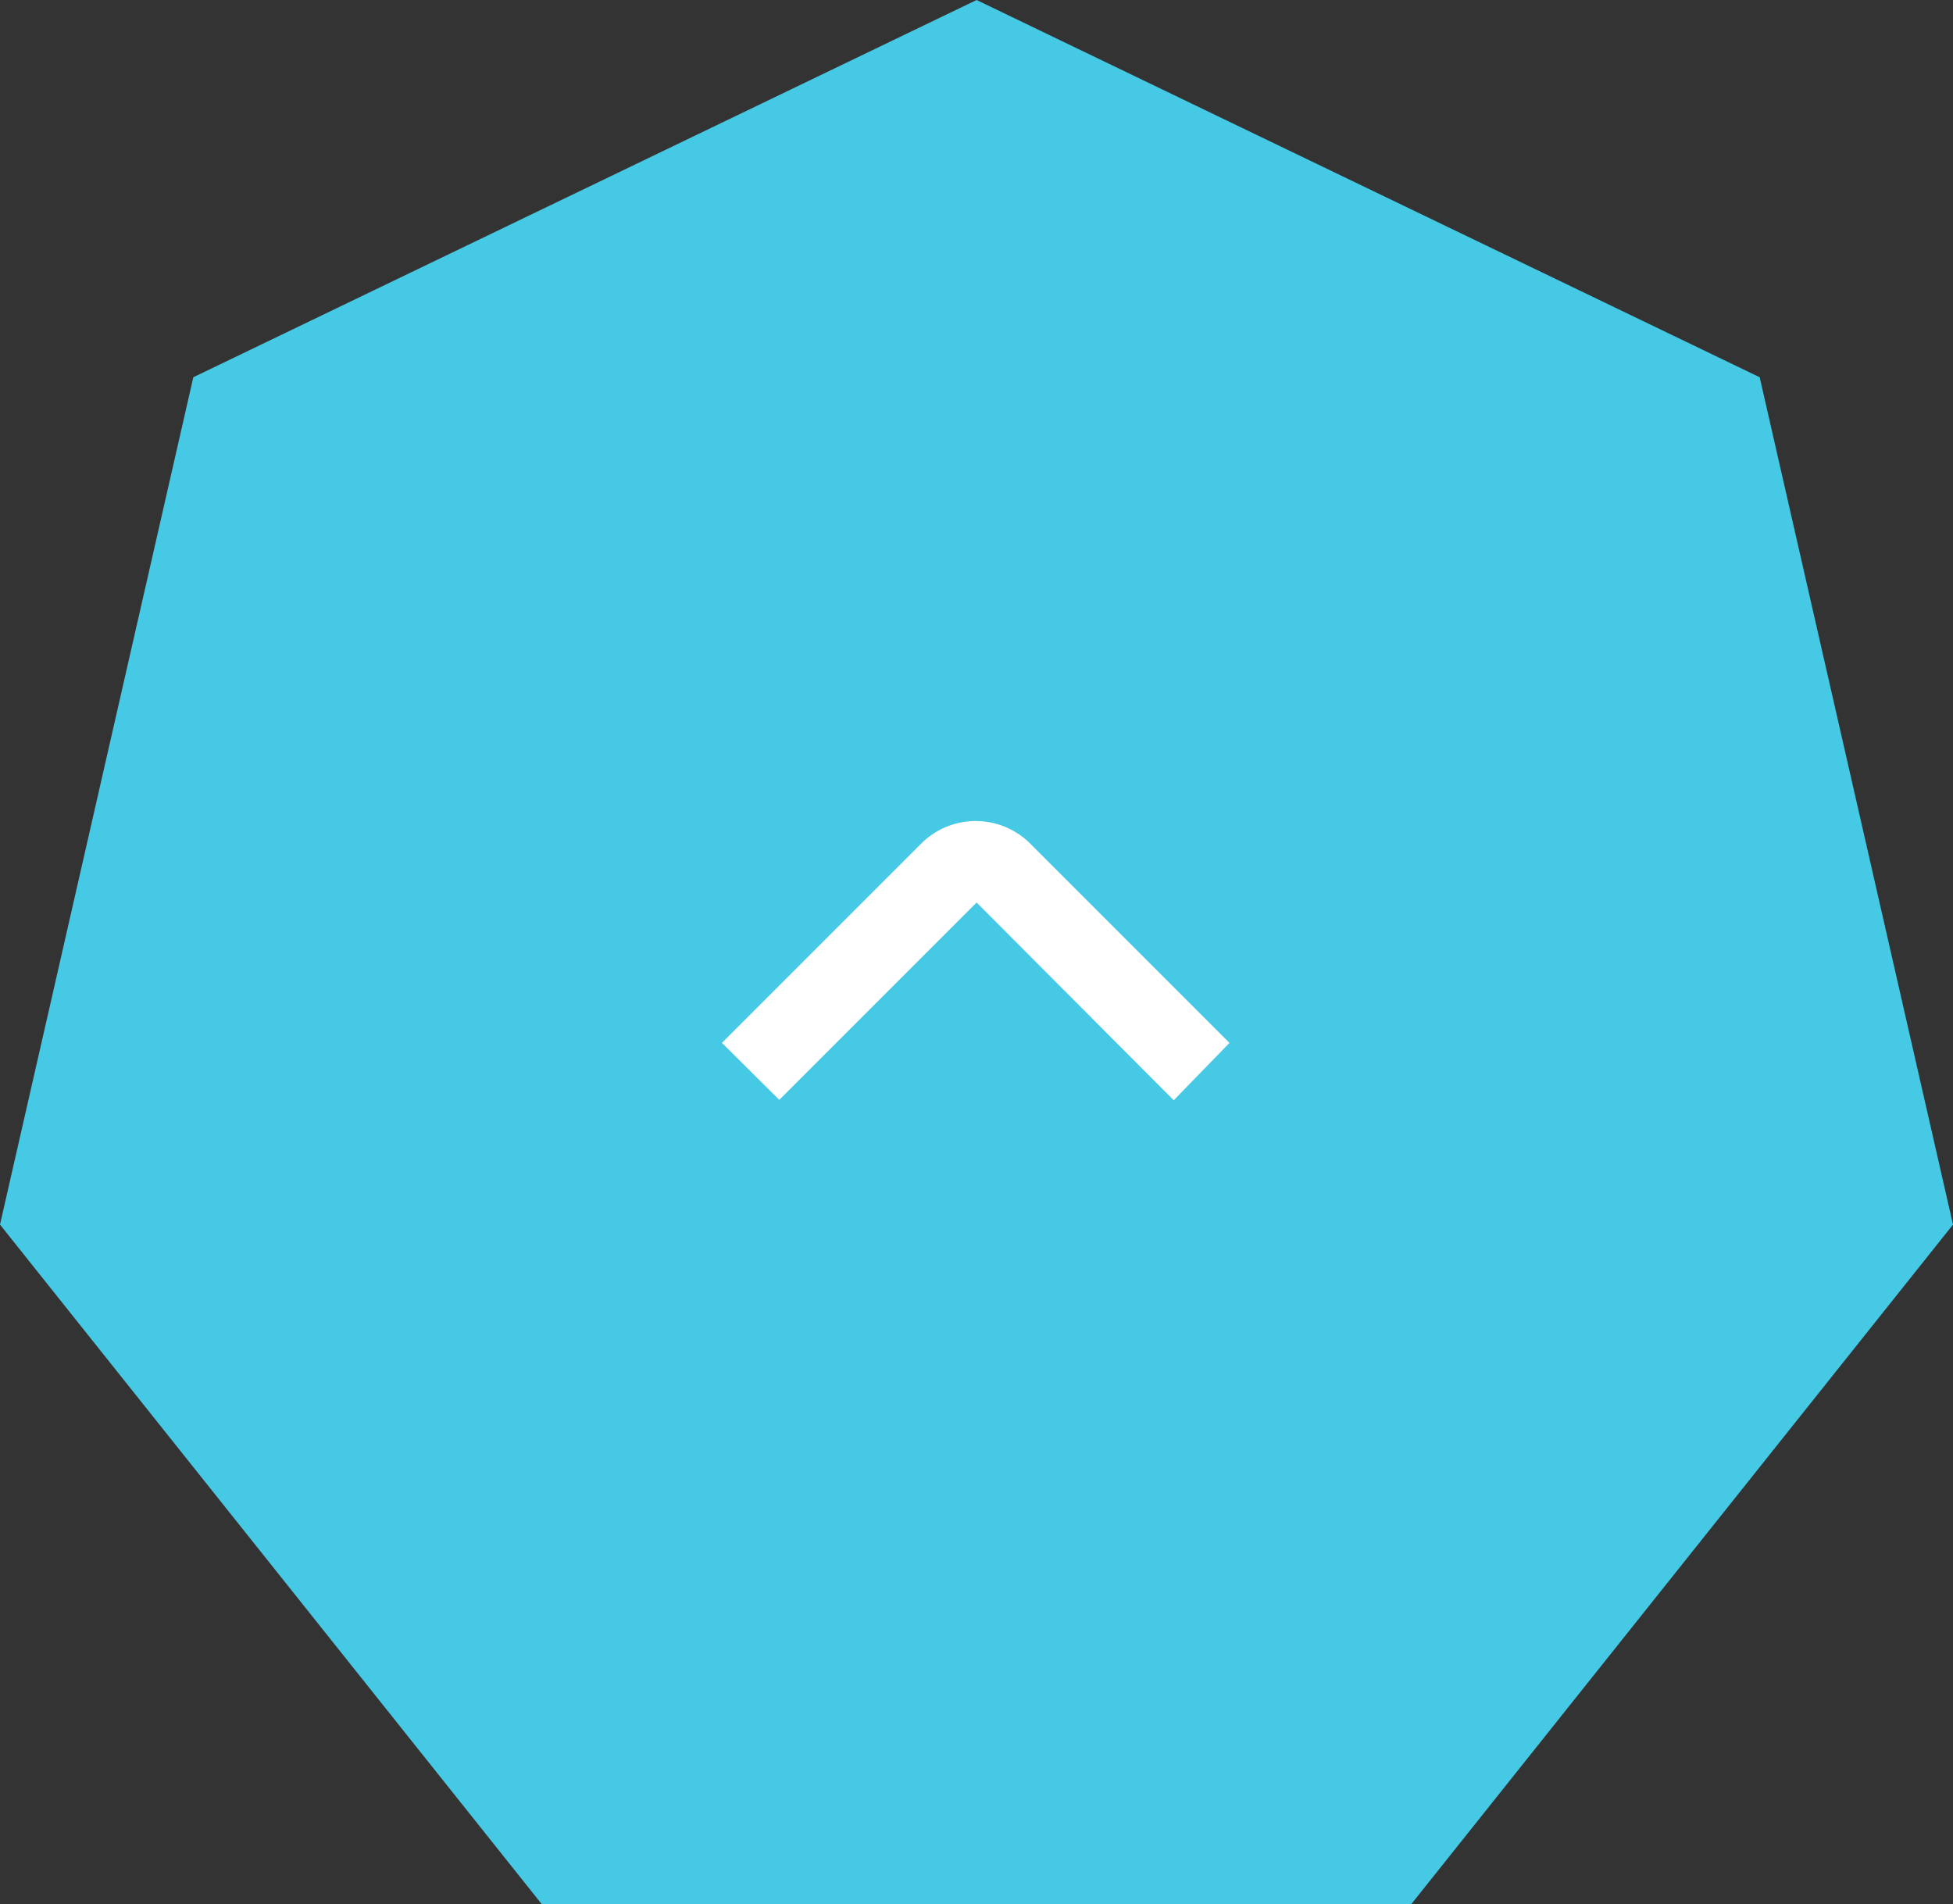 <svg id="svg_up_arrow" data-name="Layer 1" xmlns="http://www.w3.org/2000/svg" xmlns:xlink="http://www.w3.org/1999/xlink" viewBox="0 0 97.39 94.95">
  
    <rect x="0" y="0" width="97.39" height="94.95" fill="#333333" stroke="none"/>
  
    <polygon points="48.7 0 9.64 18.81 0 61.06 27.02 94.95 70.37 94.95 97.39 61.06 87.75 18.81 48.7 0" style="fill: #46c9e4"/>
    <path d="M58.53,54.86,48.7,45l-9.84,9.84L36,52,46,42a3.85,3.85,0,0,1,5.31,0l10,10Z" style="fill: #fff"/>

</svg>
